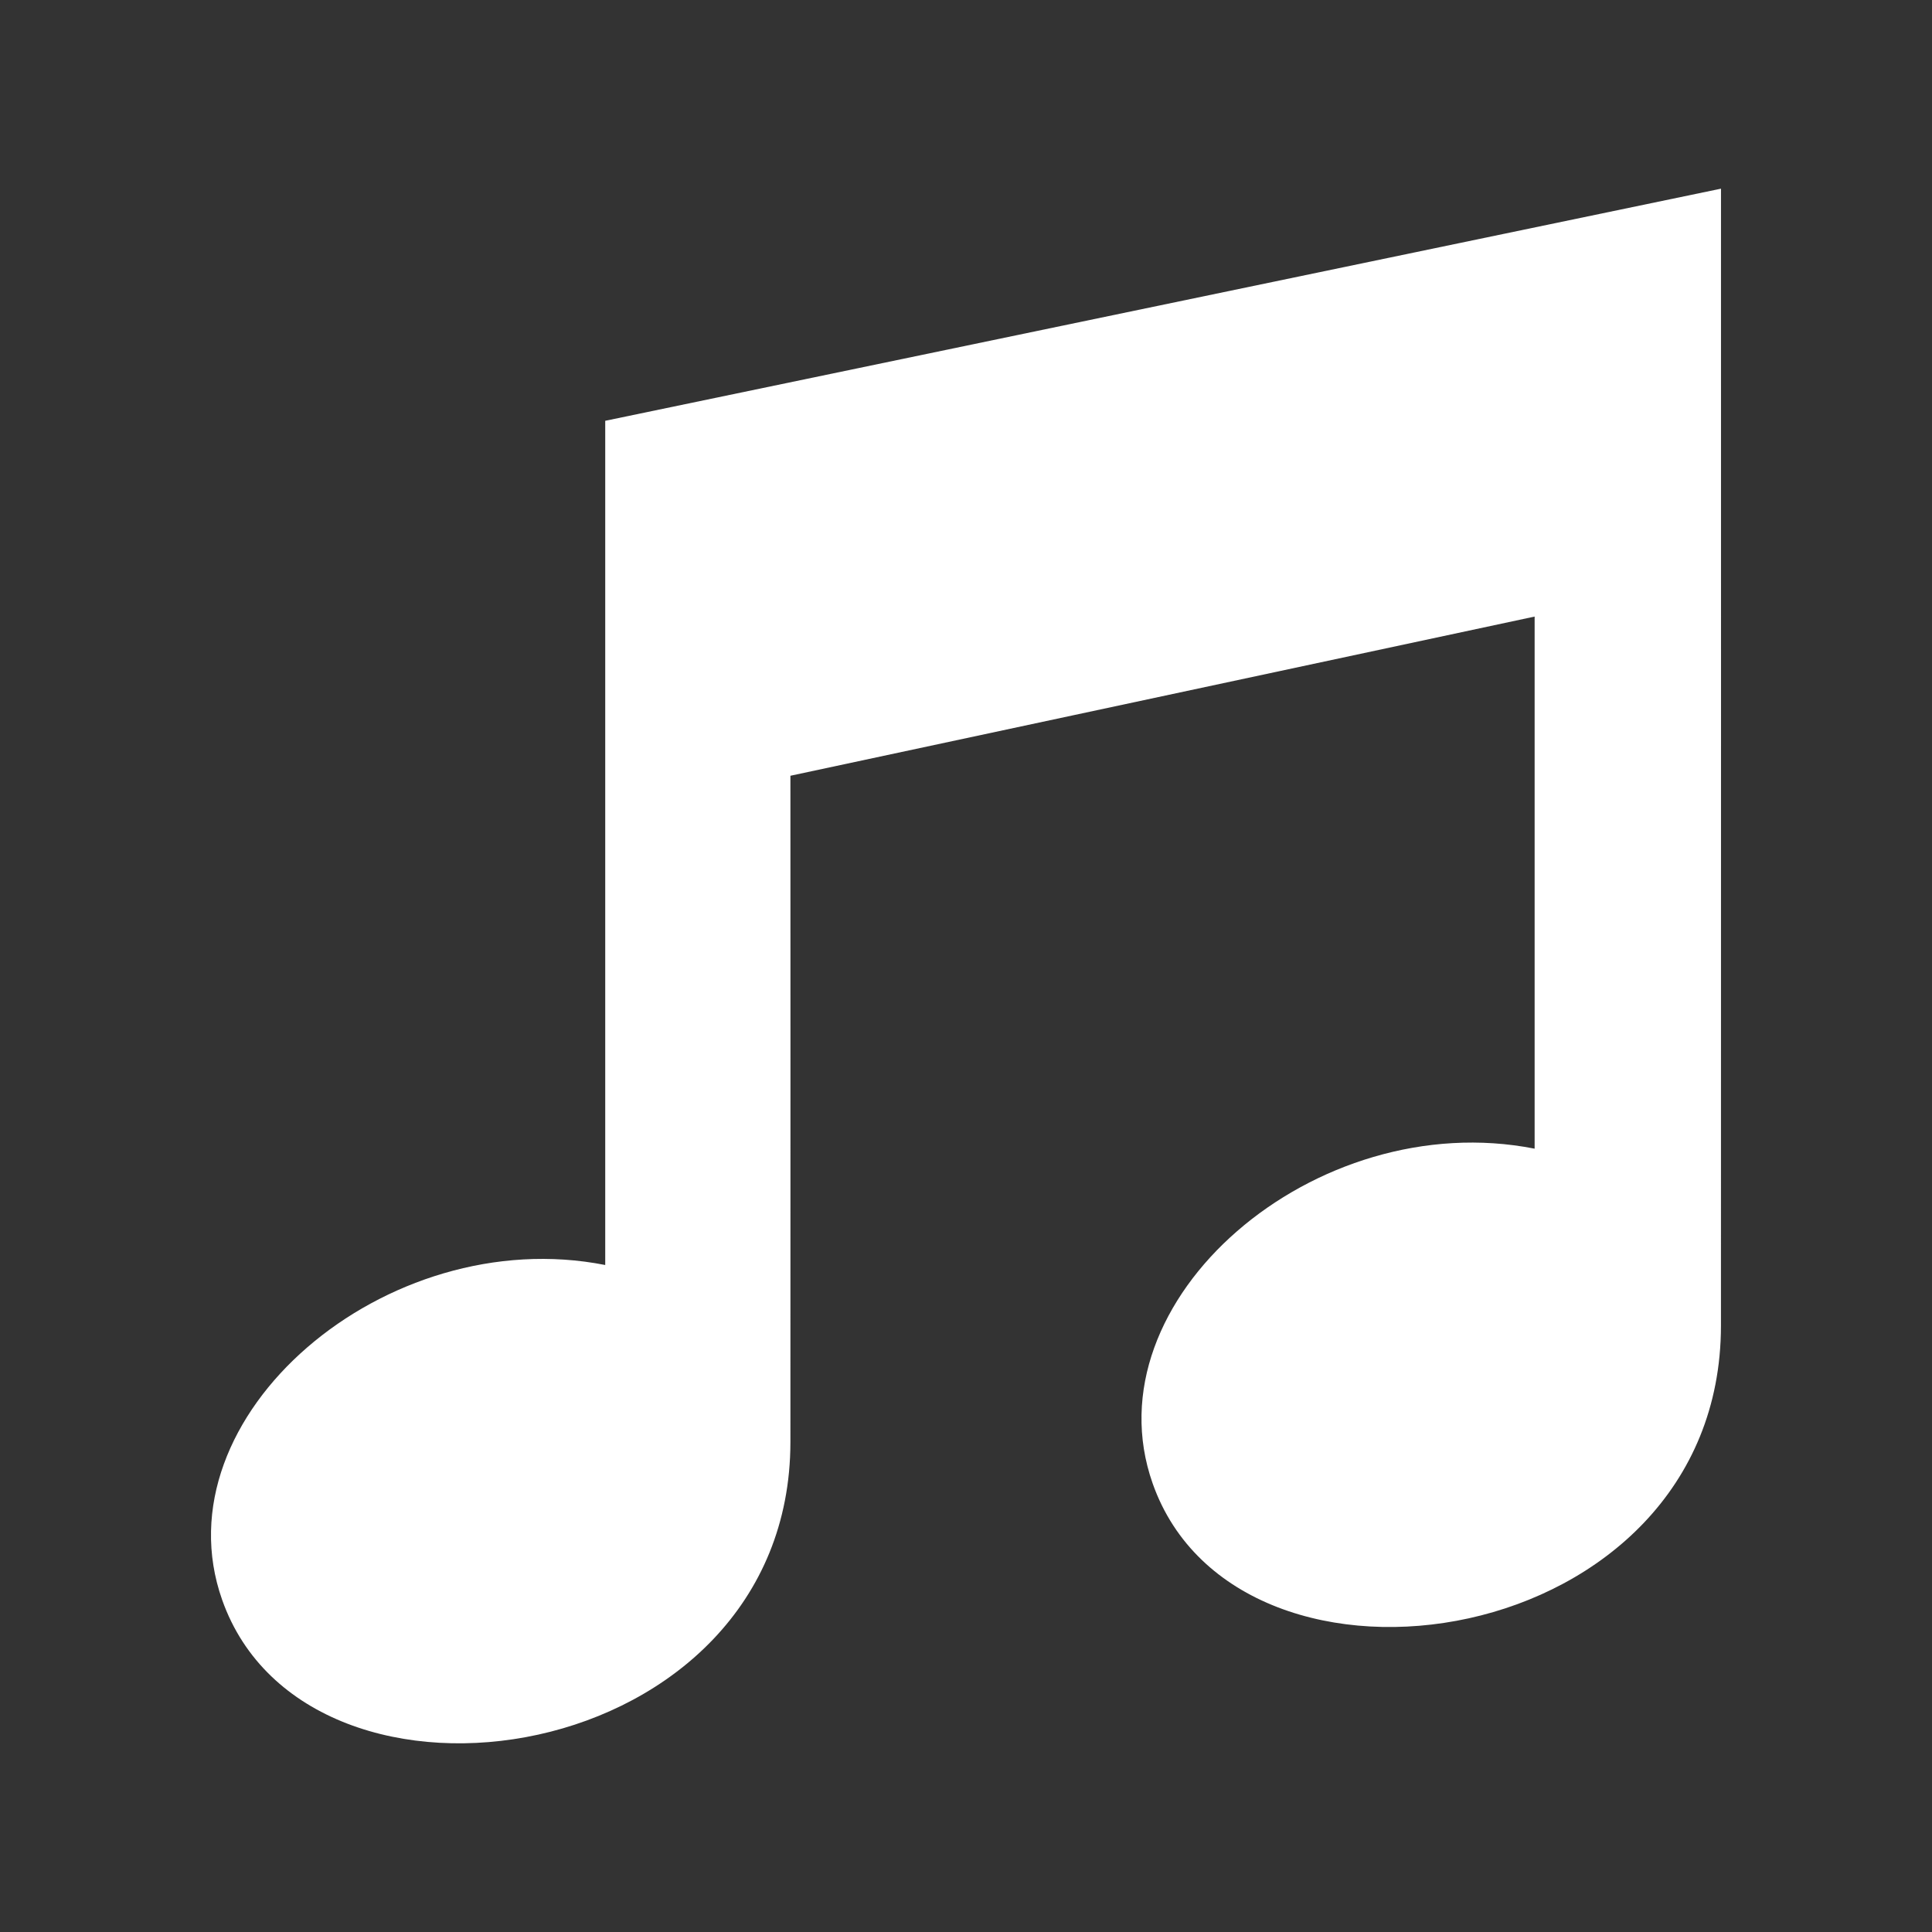 <?xml version="1.0" encoding="utf-8"?>

<!-- The icon can be used freely in both personal and commercial projects with no attribution required, but always appreciated. 
You may NOT sub-license, resell, rent, redistribute or otherwise transfer the icon without express written permission from iconmonstr.com -->

<!DOCTYPE svg PUBLIC "-//W3C//DTD SVG 1.1//EN" "http://www.w3.org/Graphics/SVG/1.1/DTD/svg11.dtd">
<svg version="1.1" xmlns="http://www.w3.org/2000/svg" xmlns:xlink="http://www.w3.org/1999/xlink" x="0px" y="0px"
	 width="512px" height="512px" viewBox="0 0 512 512" enable-background="new 0 0 512 512" xml:space="preserve">
<rect x="0" y="0" width="512" height="512" fill="#333333" stroke="none"/>
<path fill="white" id="audio-7-icon" d="M456.081,50l-295.69,61.516v223.723C102.3,323.771,41.715,375.368,58.87,423.972
	c22.682,64.273,150.499,44.914,150.597-41.773c0.039-35.707,0-176.614,0-176.614l197.226-42.188v141.014
	c-58.097-11.467-118.371,40.135-101.221,88.734c22.685,64.277,150.499,44.918,150.599-41.773C456.102,321.46,456.081,50,456.081,50z
	"/>
</svg>
